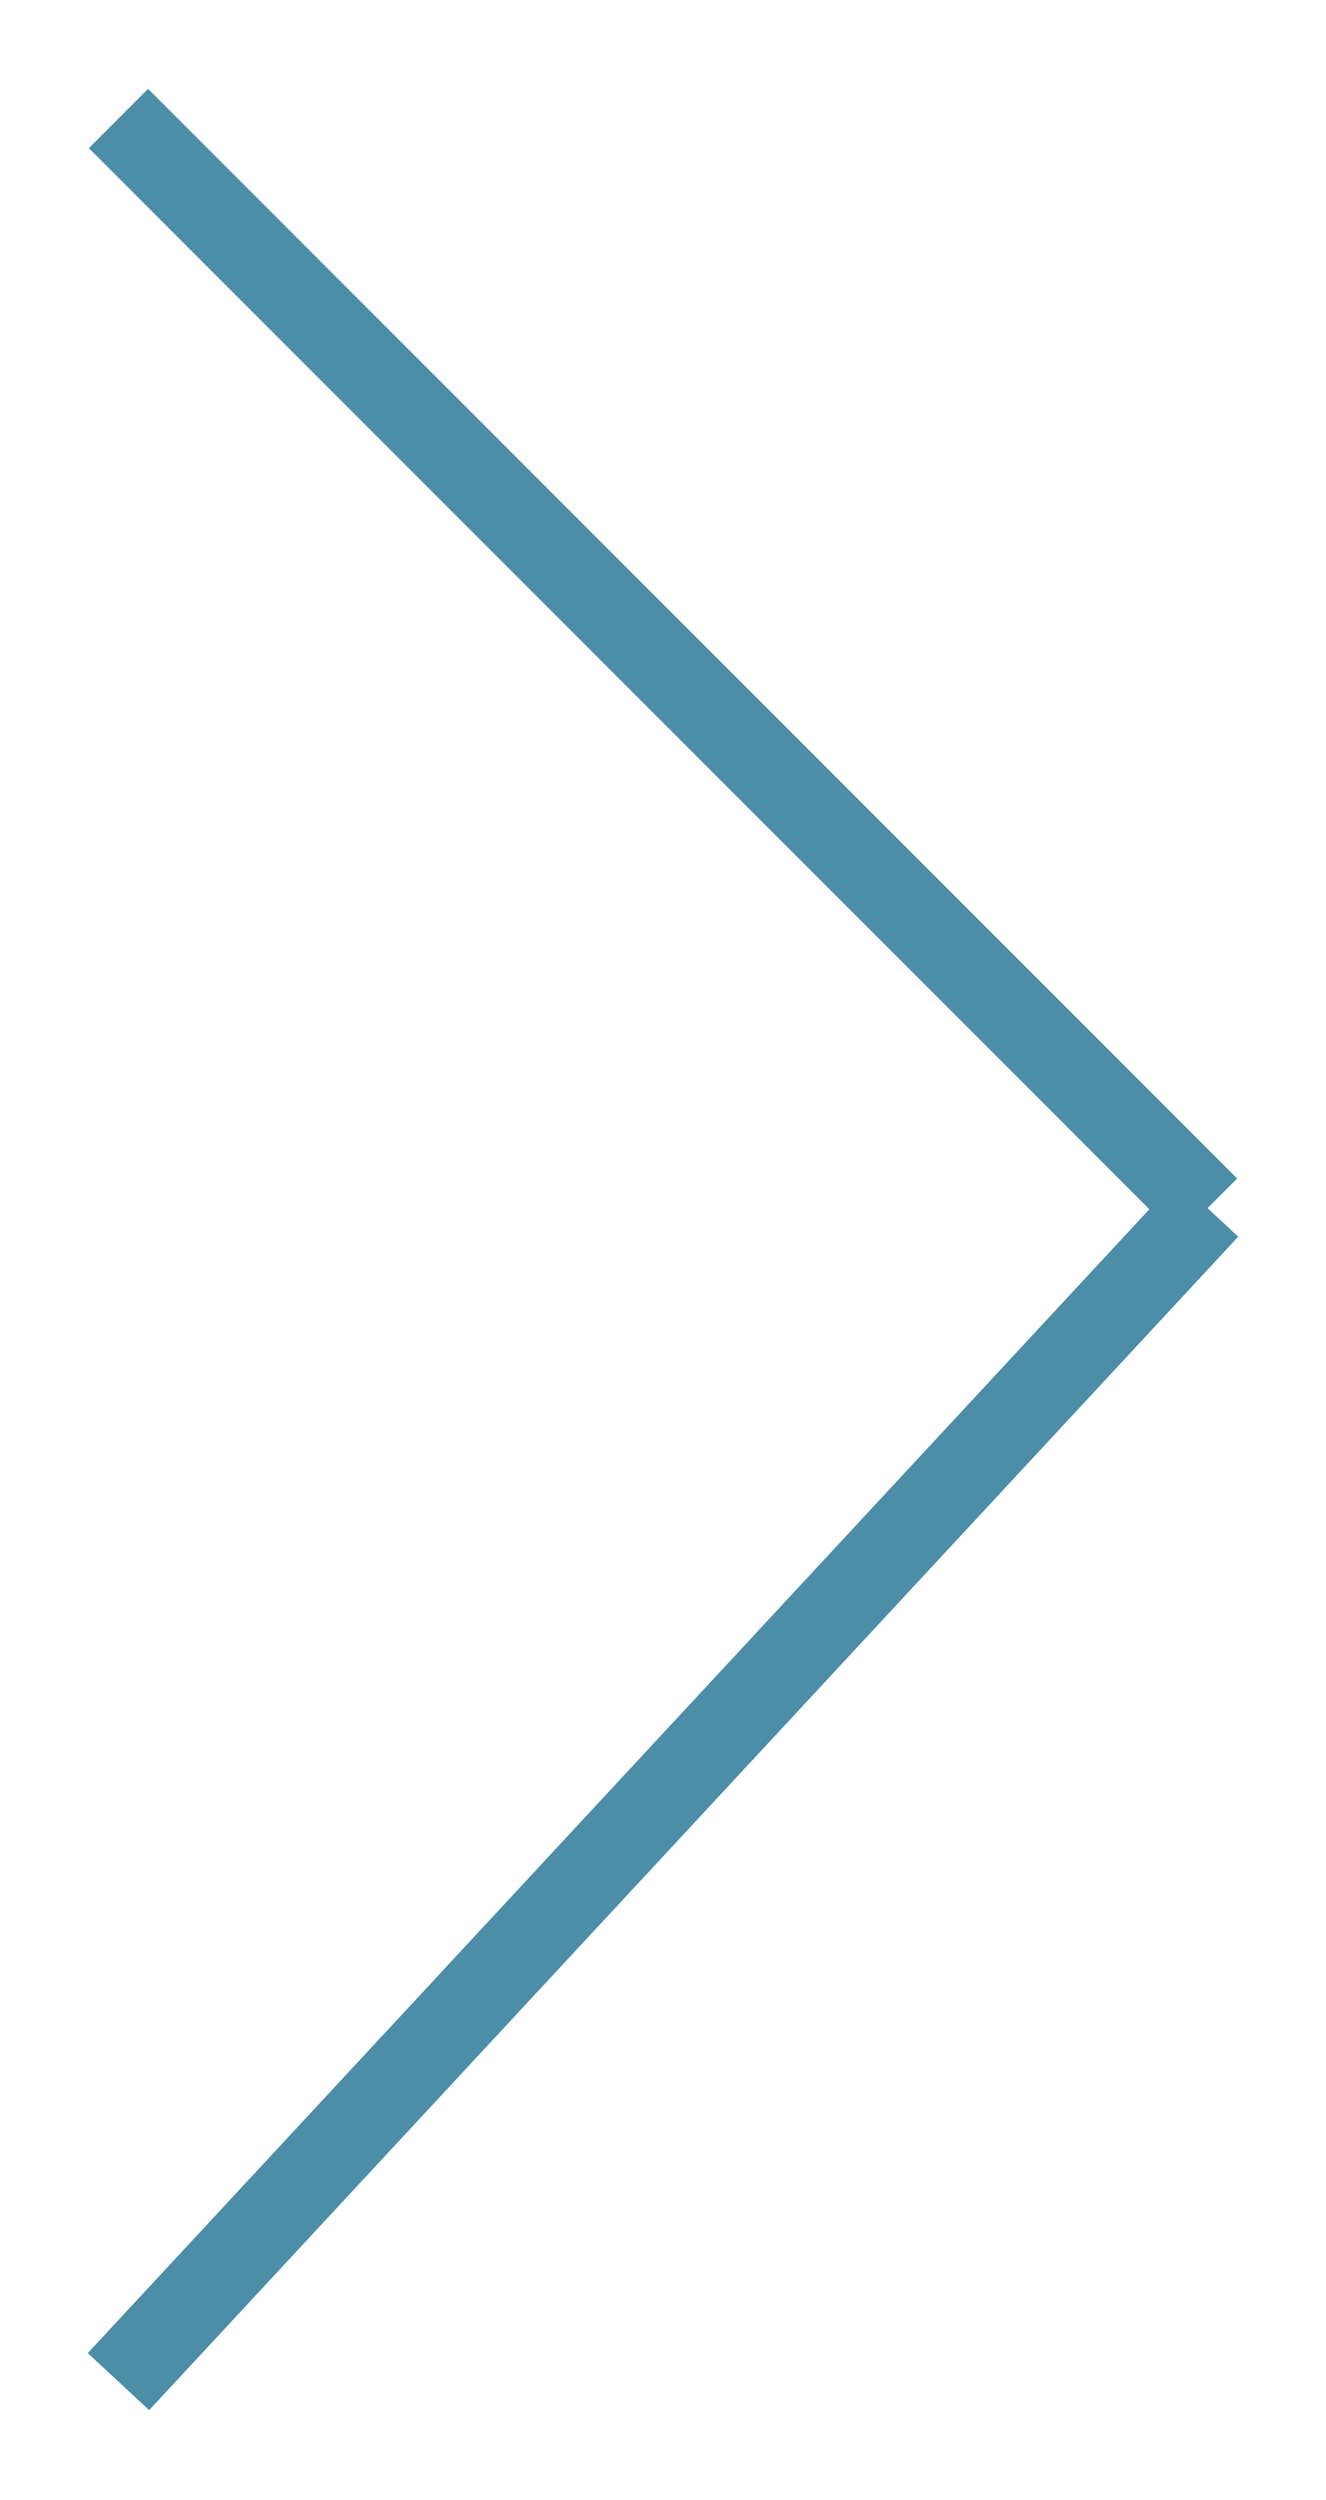 <svg xmlns="http://www.w3.org/2000/svg" width="15.828" height="29.827" viewBox="0 0 15.828 29.827">
  <g id="pagear2" transform="translate(836.914 1552.414) rotate(180)">
    <line id="Line_97" data-name="Line 97" x1="13" y2="14" transform="translate(822.5 1524)" fill="none" stroke="#4c8da7" strokeLinecap="round" strokeWidth="2"/>
    <line id="Line_98" data-name="Line 98" x1="13" y1="13" transform="translate(822.5 1538)" fill="none" stroke="#4c8da7" strokeLinecap="round" strokeWidth="2"/>
  </g>
</svg>
